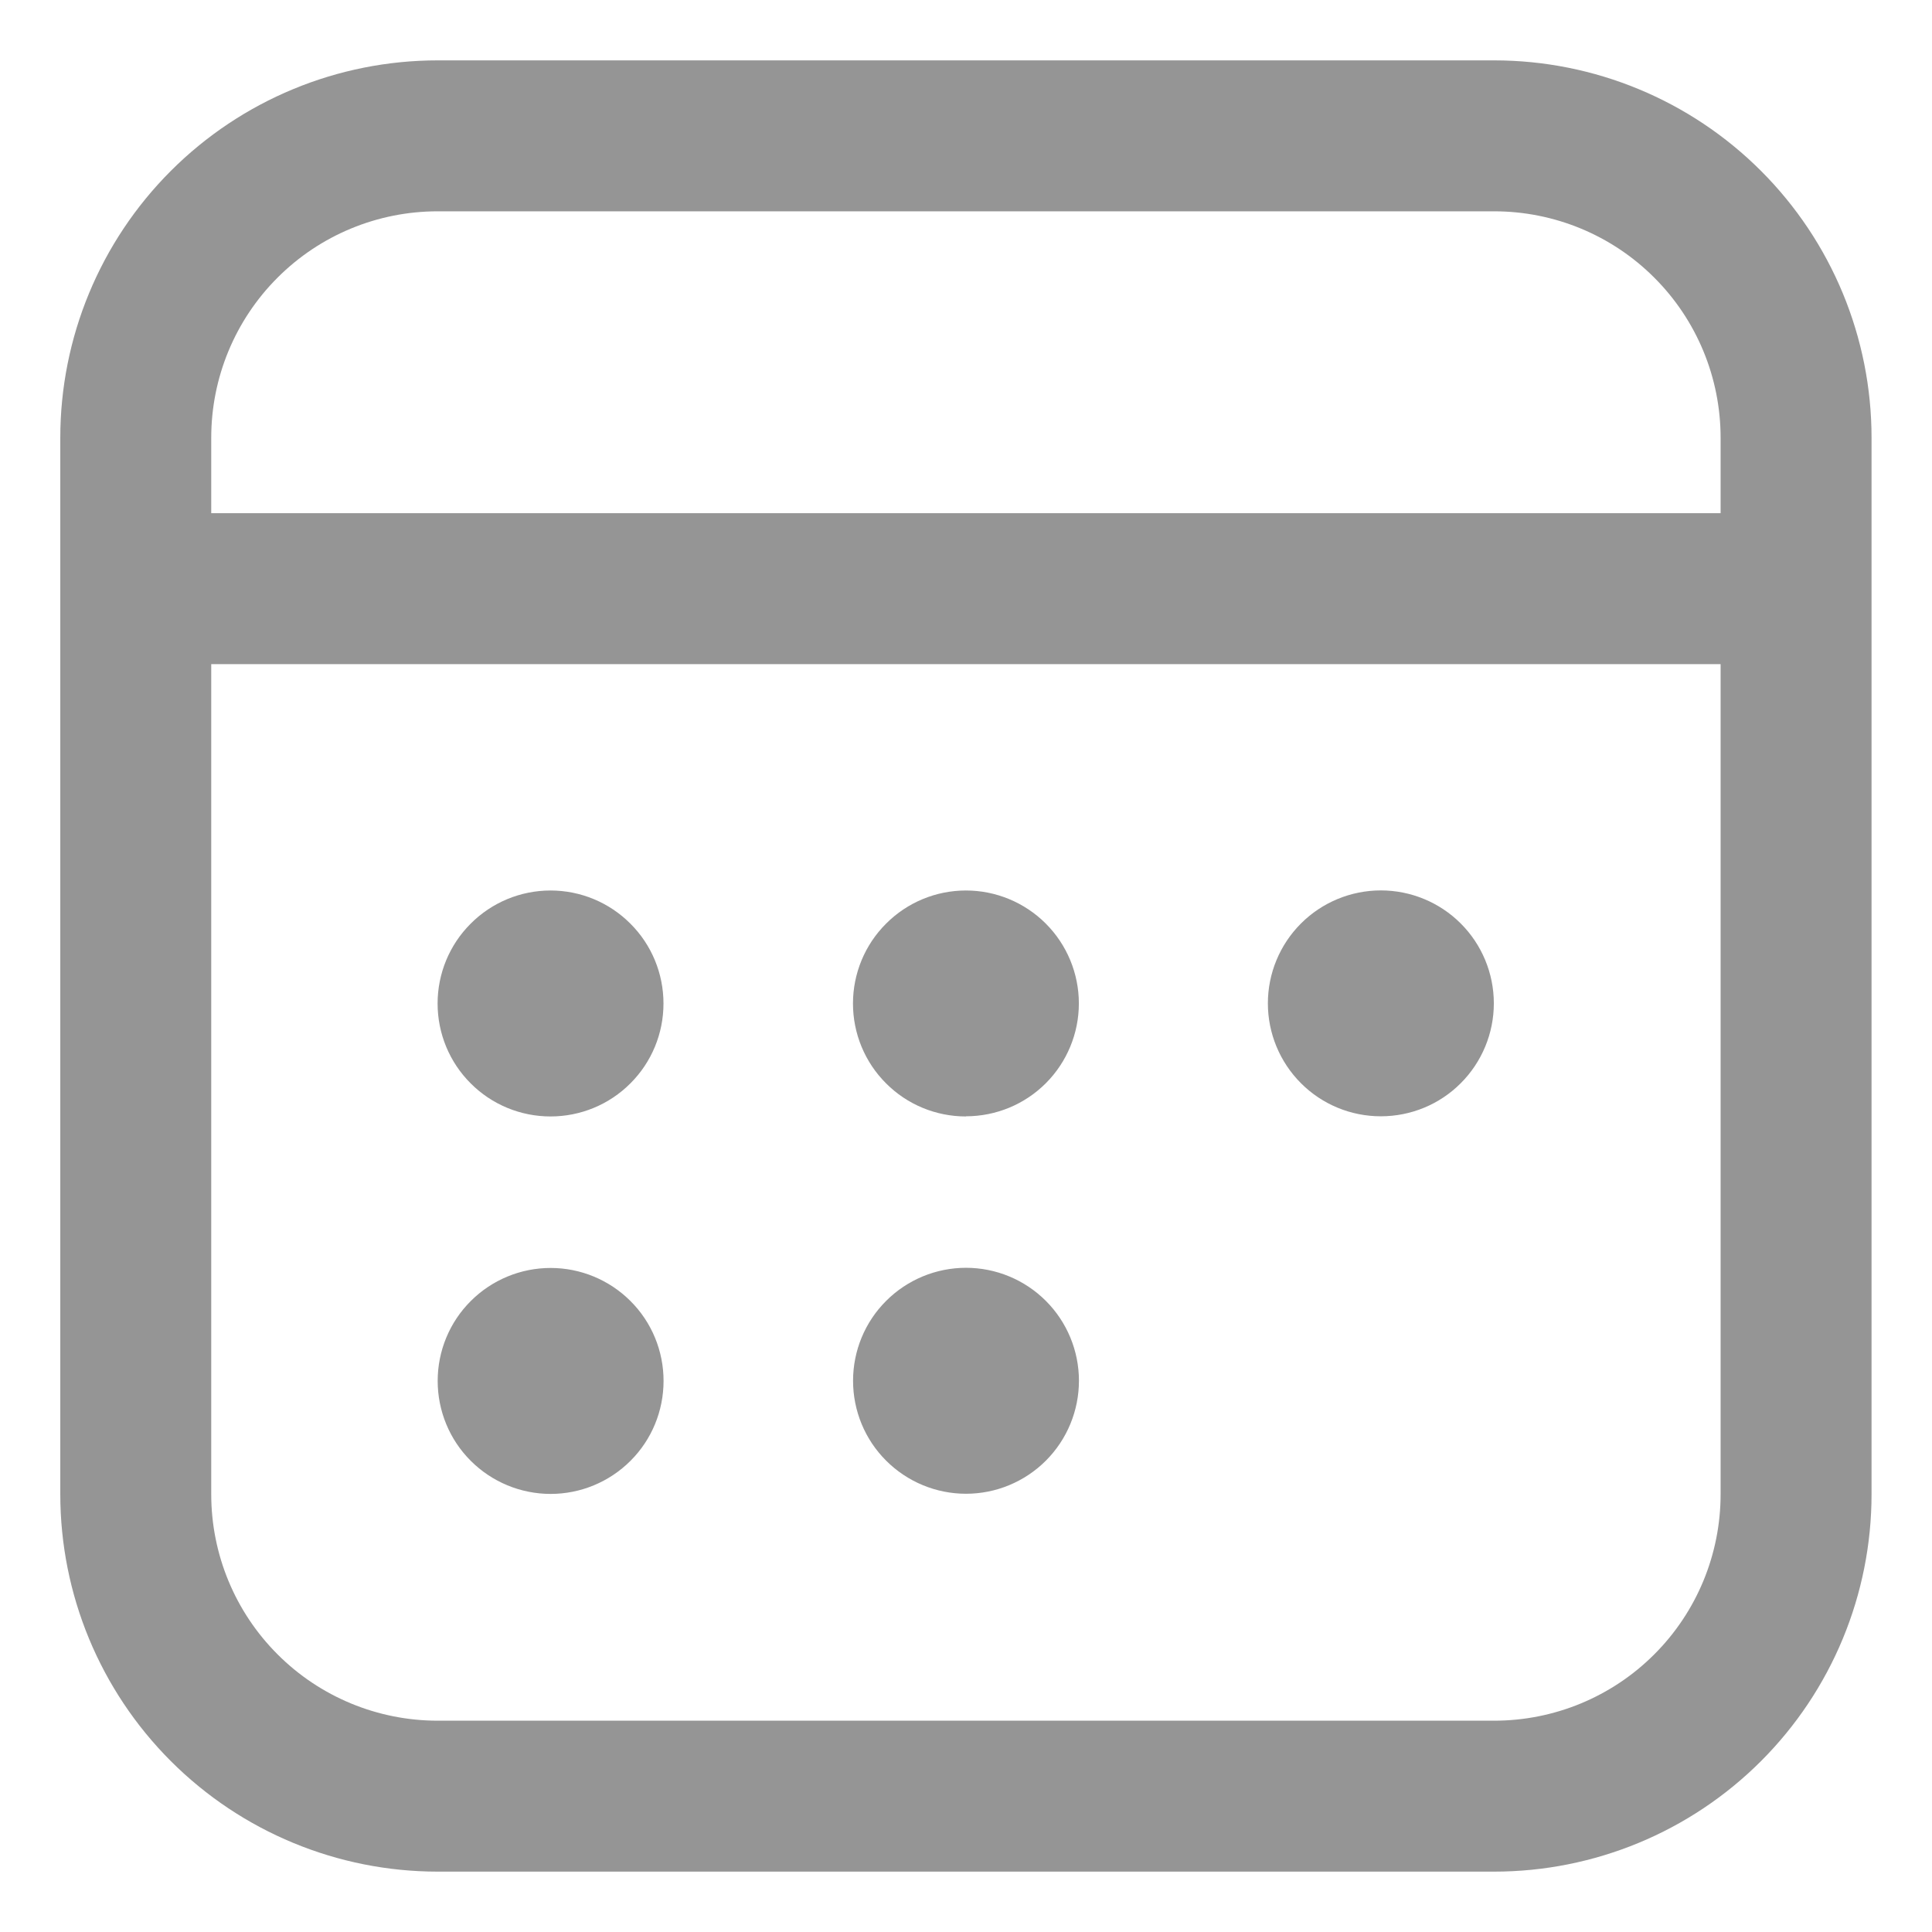 <svg width="24" height="24" viewBox="0 0 24 24" fill="none" xmlns="http://www.w3.org/2000/svg">
<path d="M6.839 13.869C7.211 13.869 7.568 13.722 7.831 13.458C8.095 13.195 8.242 12.838 8.242 12.466C8.242 12.094 8.095 11.737 7.831 11.474C7.568 11.21 7.211 11.062 6.839 11.062C6.467 11.062 6.11 11.21 5.847 11.474C5.583 11.737 5.436 12.094 5.436 12.466C5.436 12.838 5.583 13.195 5.847 13.458C6.11 13.722 6.467 13.869 6.839 13.869ZM8.243 17.154C8.243 17.527 8.096 17.884 7.832 18.147C7.569 18.41 7.212 18.558 6.84 18.558C6.468 18.558 6.111 18.41 5.848 18.147C5.584 17.884 5.437 17.527 5.437 17.154C5.437 16.782 5.584 16.425 5.848 16.162C6.111 15.899 6.468 15.751 6.84 15.751C7.212 15.751 7.569 15.899 7.832 16.162C8.096 16.425 8.243 16.782 8.243 17.154ZM11.999 13.867C12.371 13.867 12.728 13.72 12.991 13.457C13.254 13.194 13.402 12.837 13.402 12.465C13.402 12.093 13.254 11.736 12.991 11.473C12.728 11.21 12.371 11.062 11.999 11.062C11.627 11.062 11.27 11.21 11.007 11.474C10.743 11.737 10.596 12.094 10.596 12.466C10.596 12.838 10.743 13.195 11.007 13.458C11.27 13.722 11.627 13.869 11.999 13.869V13.867ZM13.403 17.152C13.403 17.525 13.255 17.882 12.992 18.145C12.729 18.408 12.372 18.556 12 18.556C11.628 18.556 11.271 18.408 11.008 18.145C10.744 17.882 10.597 17.525 10.597 17.152C10.597 16.78 10.744 16.423 11.008 16.16C11.271 15.897 11.628 15.749 12 15.749C12.372 15.749 12.729 15.897 12.992 16.16C13.255 16.423 13.403 16.78 13.403 17.152ZM17.153 13.867C17.526 13.867 17.883 13.72 18.146 13.456C18.409 13.193 18.557 12.836 18.557 12.464C18.557 12.092 18.409 11.735 18.146 11.472C17.883 11.209 17.526 11.061 17.153 11.061C16.781 11.061 16.424 11.209 16.161 11.472C15.898 11.735 15.75 12.092 15.75 12.464C15.75 12.836 15.898 13.193 16.161 13.456C16.424 13.72 16.781 13.867 17.153 13.867ZM23.249 5.438C23.249 4.194 22.755 3.002 21.876 2.123C20.997 1.244 19.805 0.75 18.561 0.75H5.437C4.193 0.75 3.001 1.244 2.122 2.123C1.243 3.002 0.749 4.194 0.749 5.438V18.562C0.749 19.806 1.243 20.998 2.122 21.877C3.001 22.756 4.193 23.25 5.437 23.25H18.561C19.805 23.25 20.997 22.756 21.876 21.877C22.755 20.998 23.249 19.806 23.249 18.562V5.438ZM2.624 8.25H21.374V18.562C21.374 19.308 21.078 20.024 20.55 20.551C20.023 21.079 19.307 21.375 18.561 21.375H5.437C4.691 21.375 3.975 21.079 3.448 20.551C2.92 20.024 2.624 19.308 2.624 18.562V8.25ZM5.437 2.625H18.561C19.307 2.625 20.023 2.921 20.55 3.449C21.078 3.976 21.374 4.692 21.374 5.438V6.375H2.624V5.438C2.624 4.692 2.92 3.976 3.448 3.449C3.975 2.921 4.691 2.625 5.437 2.625Z" fill="#959595"/>
</svg>
